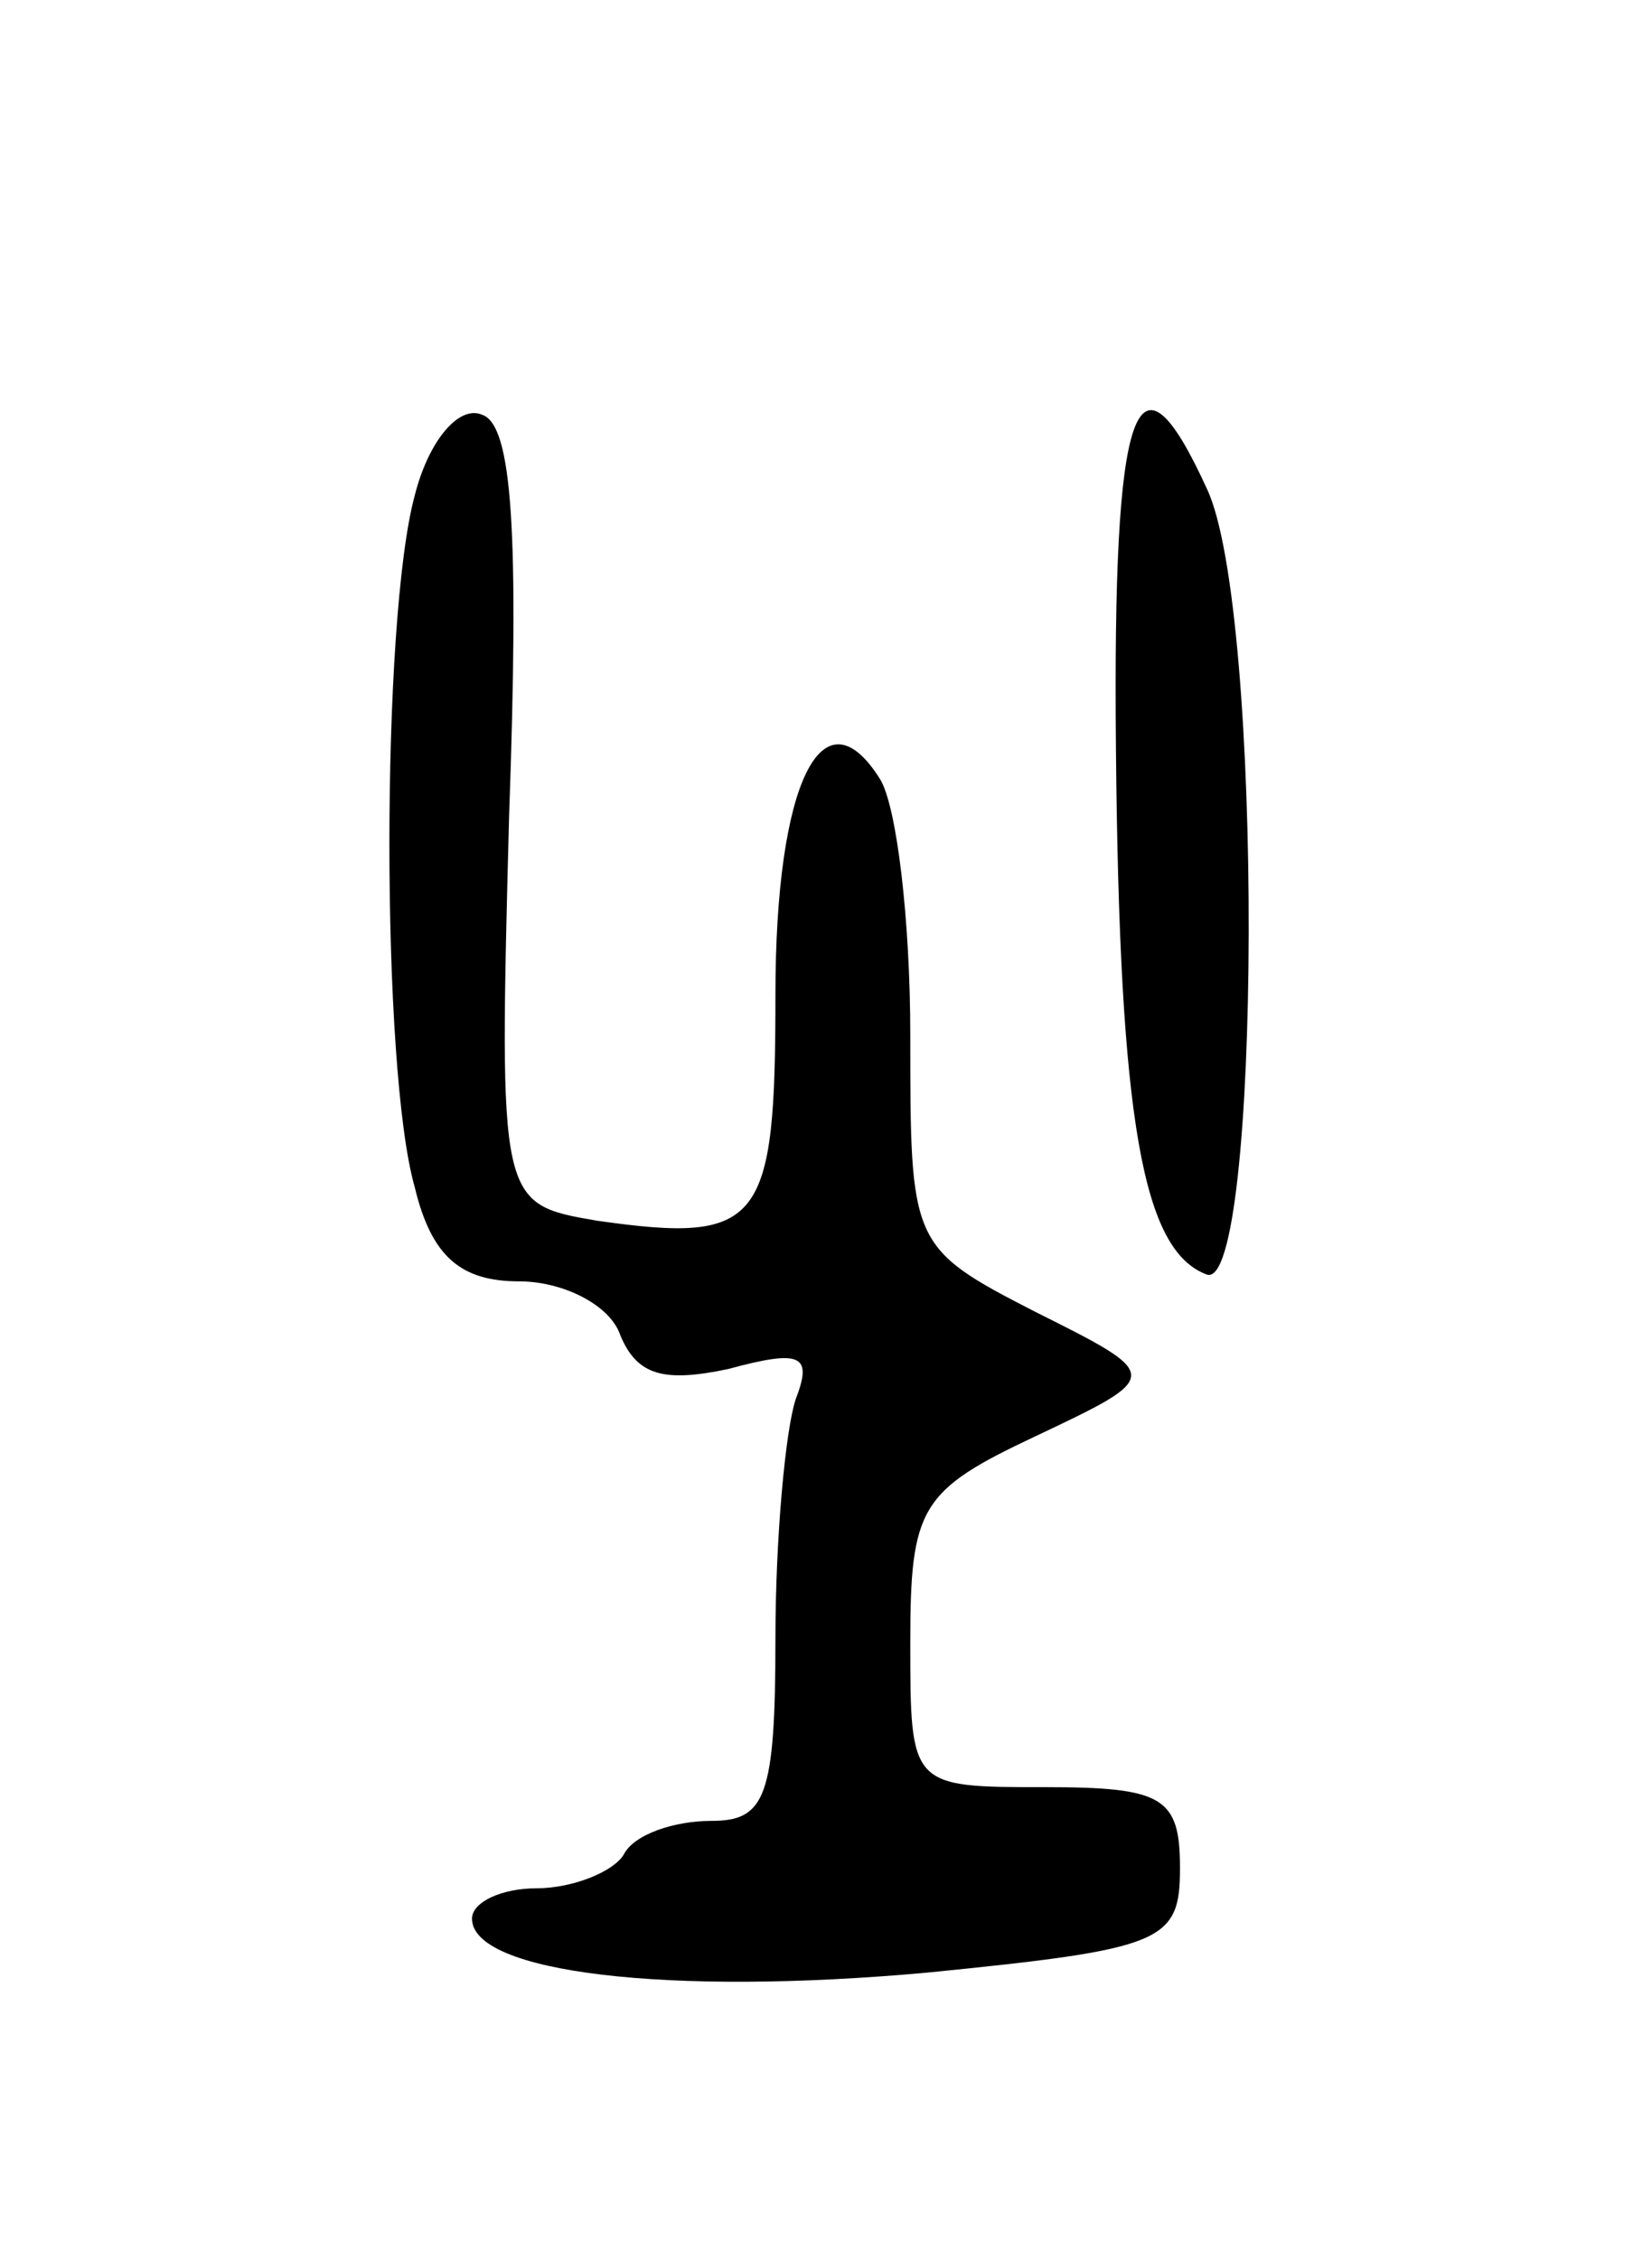 <svg version="1.0" xmlns="http://www.w3.org/2000/svg"
 width="49pt" height="67pt" viewBox="0 0 49 67"
 preserveAspectRatio="xMidYMid meet">
<g transform="translate(0,67) scale(0.1,-0.1)"
fill="#000000" stroke="none">
<path d="M123 523 c-10 -37 -10 -170 0 -205 5 -21 14 -28 31 -28 13 0 27 -7
30 -16 5 -12 13 -14 32 -10 22 6 25 4 20 -9 -3 -9 -6 -41 -6 -71 0 -47 -3 -54
-19 -54 -11 0 -23 -4 -26 -10 -3 -5 -15 -10 -26 -10 -10 0 -19 -4 -19 -9 0
-16 58 -23 135 -16 70 7 75 9 75 31 0 21 -5 24 -40 24 -40 0 -40 0 -40 43 0
40 3 45 37 61 38 18 38 18 0 37 -37 19 -37 20 -37 82 0 34 -4 68 -9 76 -17 27
-31 -1 -31 -64 0 -68 -4 -74 -53 -67 -29 5 -29 5 -26 120 3 84 1 116 -8 119
-7 3 -16 -8 -20 -24z"/>
<path d="M331 448 c1 -111 8 -149 27 -156 16 -5 17 197 0 233 -21 46 -28 26
-27 -77z"/>
</g>
</svg>
